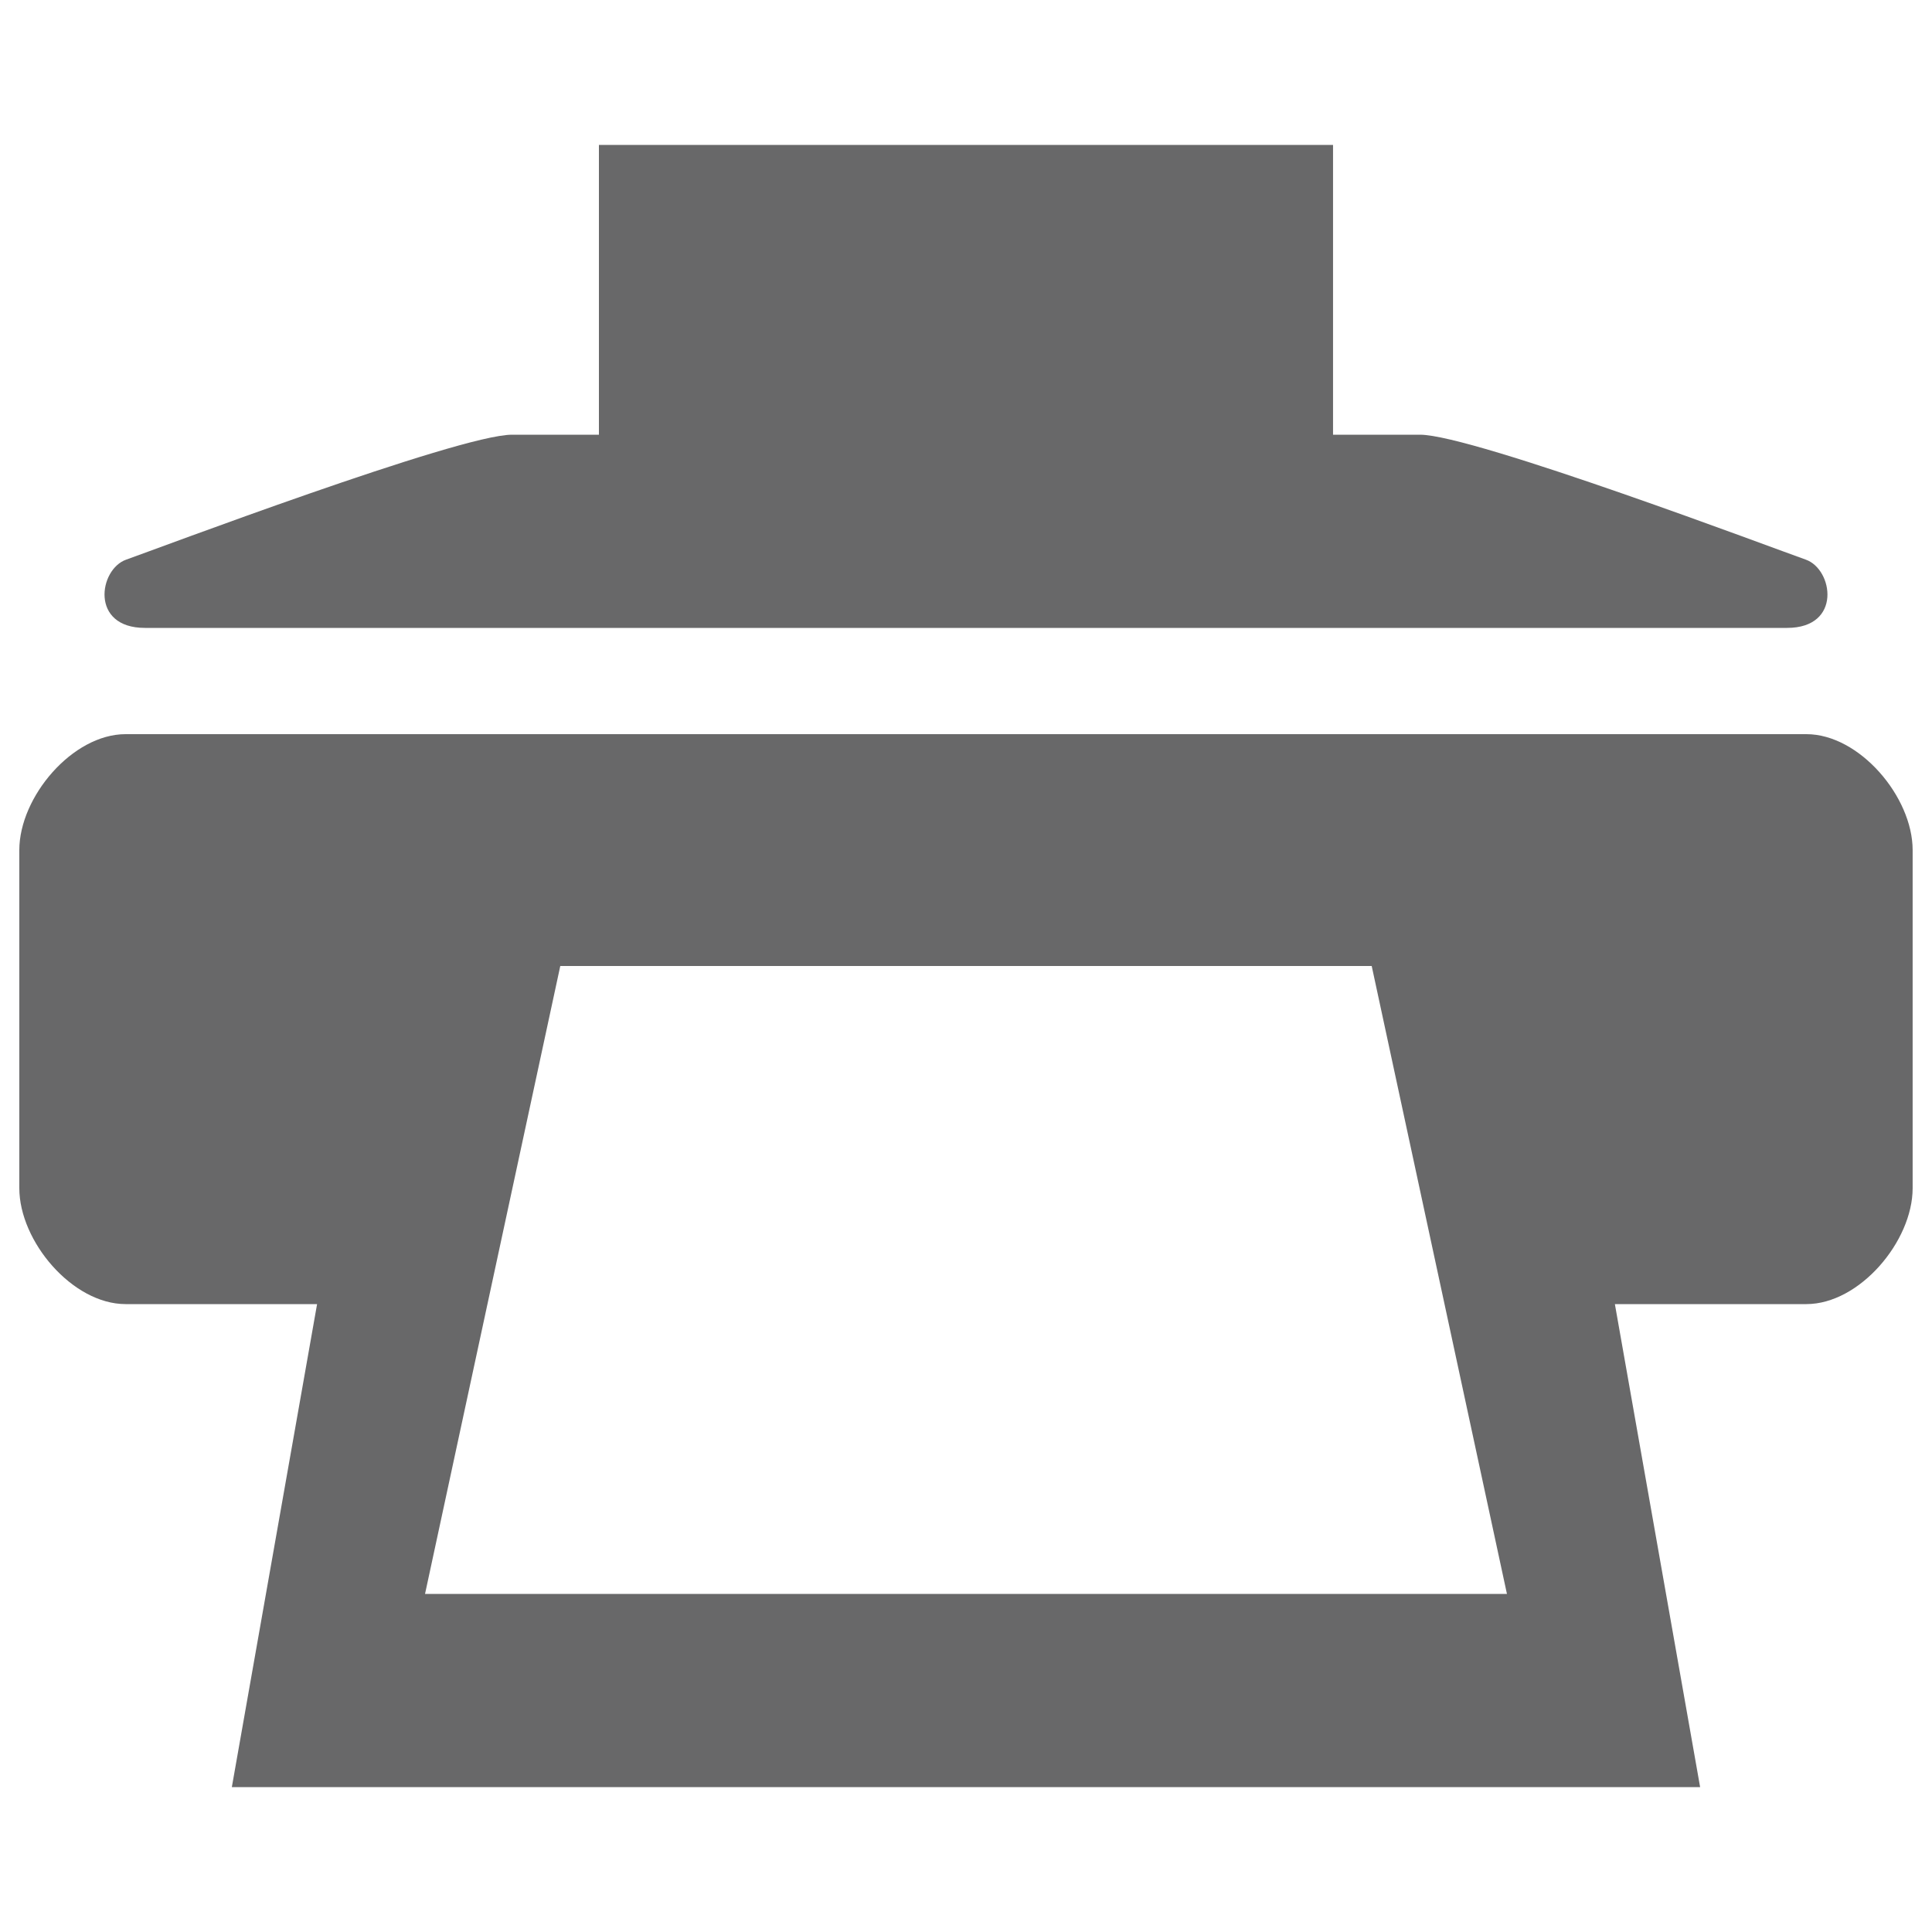 <?xml version="1.0" encoding="utf-8"?>
<!-- Generator: Adobe Illustrator 15.1.0, SVG Export Plug-In . SVG Version: 6.00 Build 0)  -->
<!DOCTYPE svg PUBLIC "-//W3C//DTD SVG 1.1//EN" "http://www.w3.org/Graphics/SVG/1.1/DTD/svg11.dtd">
<svg version="1.1" id="Layer_1" xmlns="http://www.w3.org/2000/svg" xmlns:xlink="http://www.w3.org/1999/xlink" x="0px" y="0px"
	 width="100px" height="100px" viewBox="0 0 100 100" enable-background="new 0 0 100 100" xml:space="preserve">
<g>
	<path fill="#686869" d="M7.5,32.5h84.998c2.854,0,2.385-3.04,0.965-3.535c-1.42-0.496-17.215-6.465-19.965-6.465h-4.5v-15H31v15
		h-4.5c-2.75,0-18.544,5.969-19.964,6.465C5.116,29.459,4.647,32.5,7.5,32.5z M93.498,38H6.5c-2.75,0-5.5,3.25-5.5,6v17.5
		c0,2.75,2.75,6,5.5,6h9.912l-4.412,25h75.998l-4.412-25h9.912c2.75,0,5.5-3.25,5.5-6V44C98.998,41.25,96.248,38,93.498,38z
		 M22,82.499L29,50h41.999l7,32.5H22z"/>
</g>
</svg>

